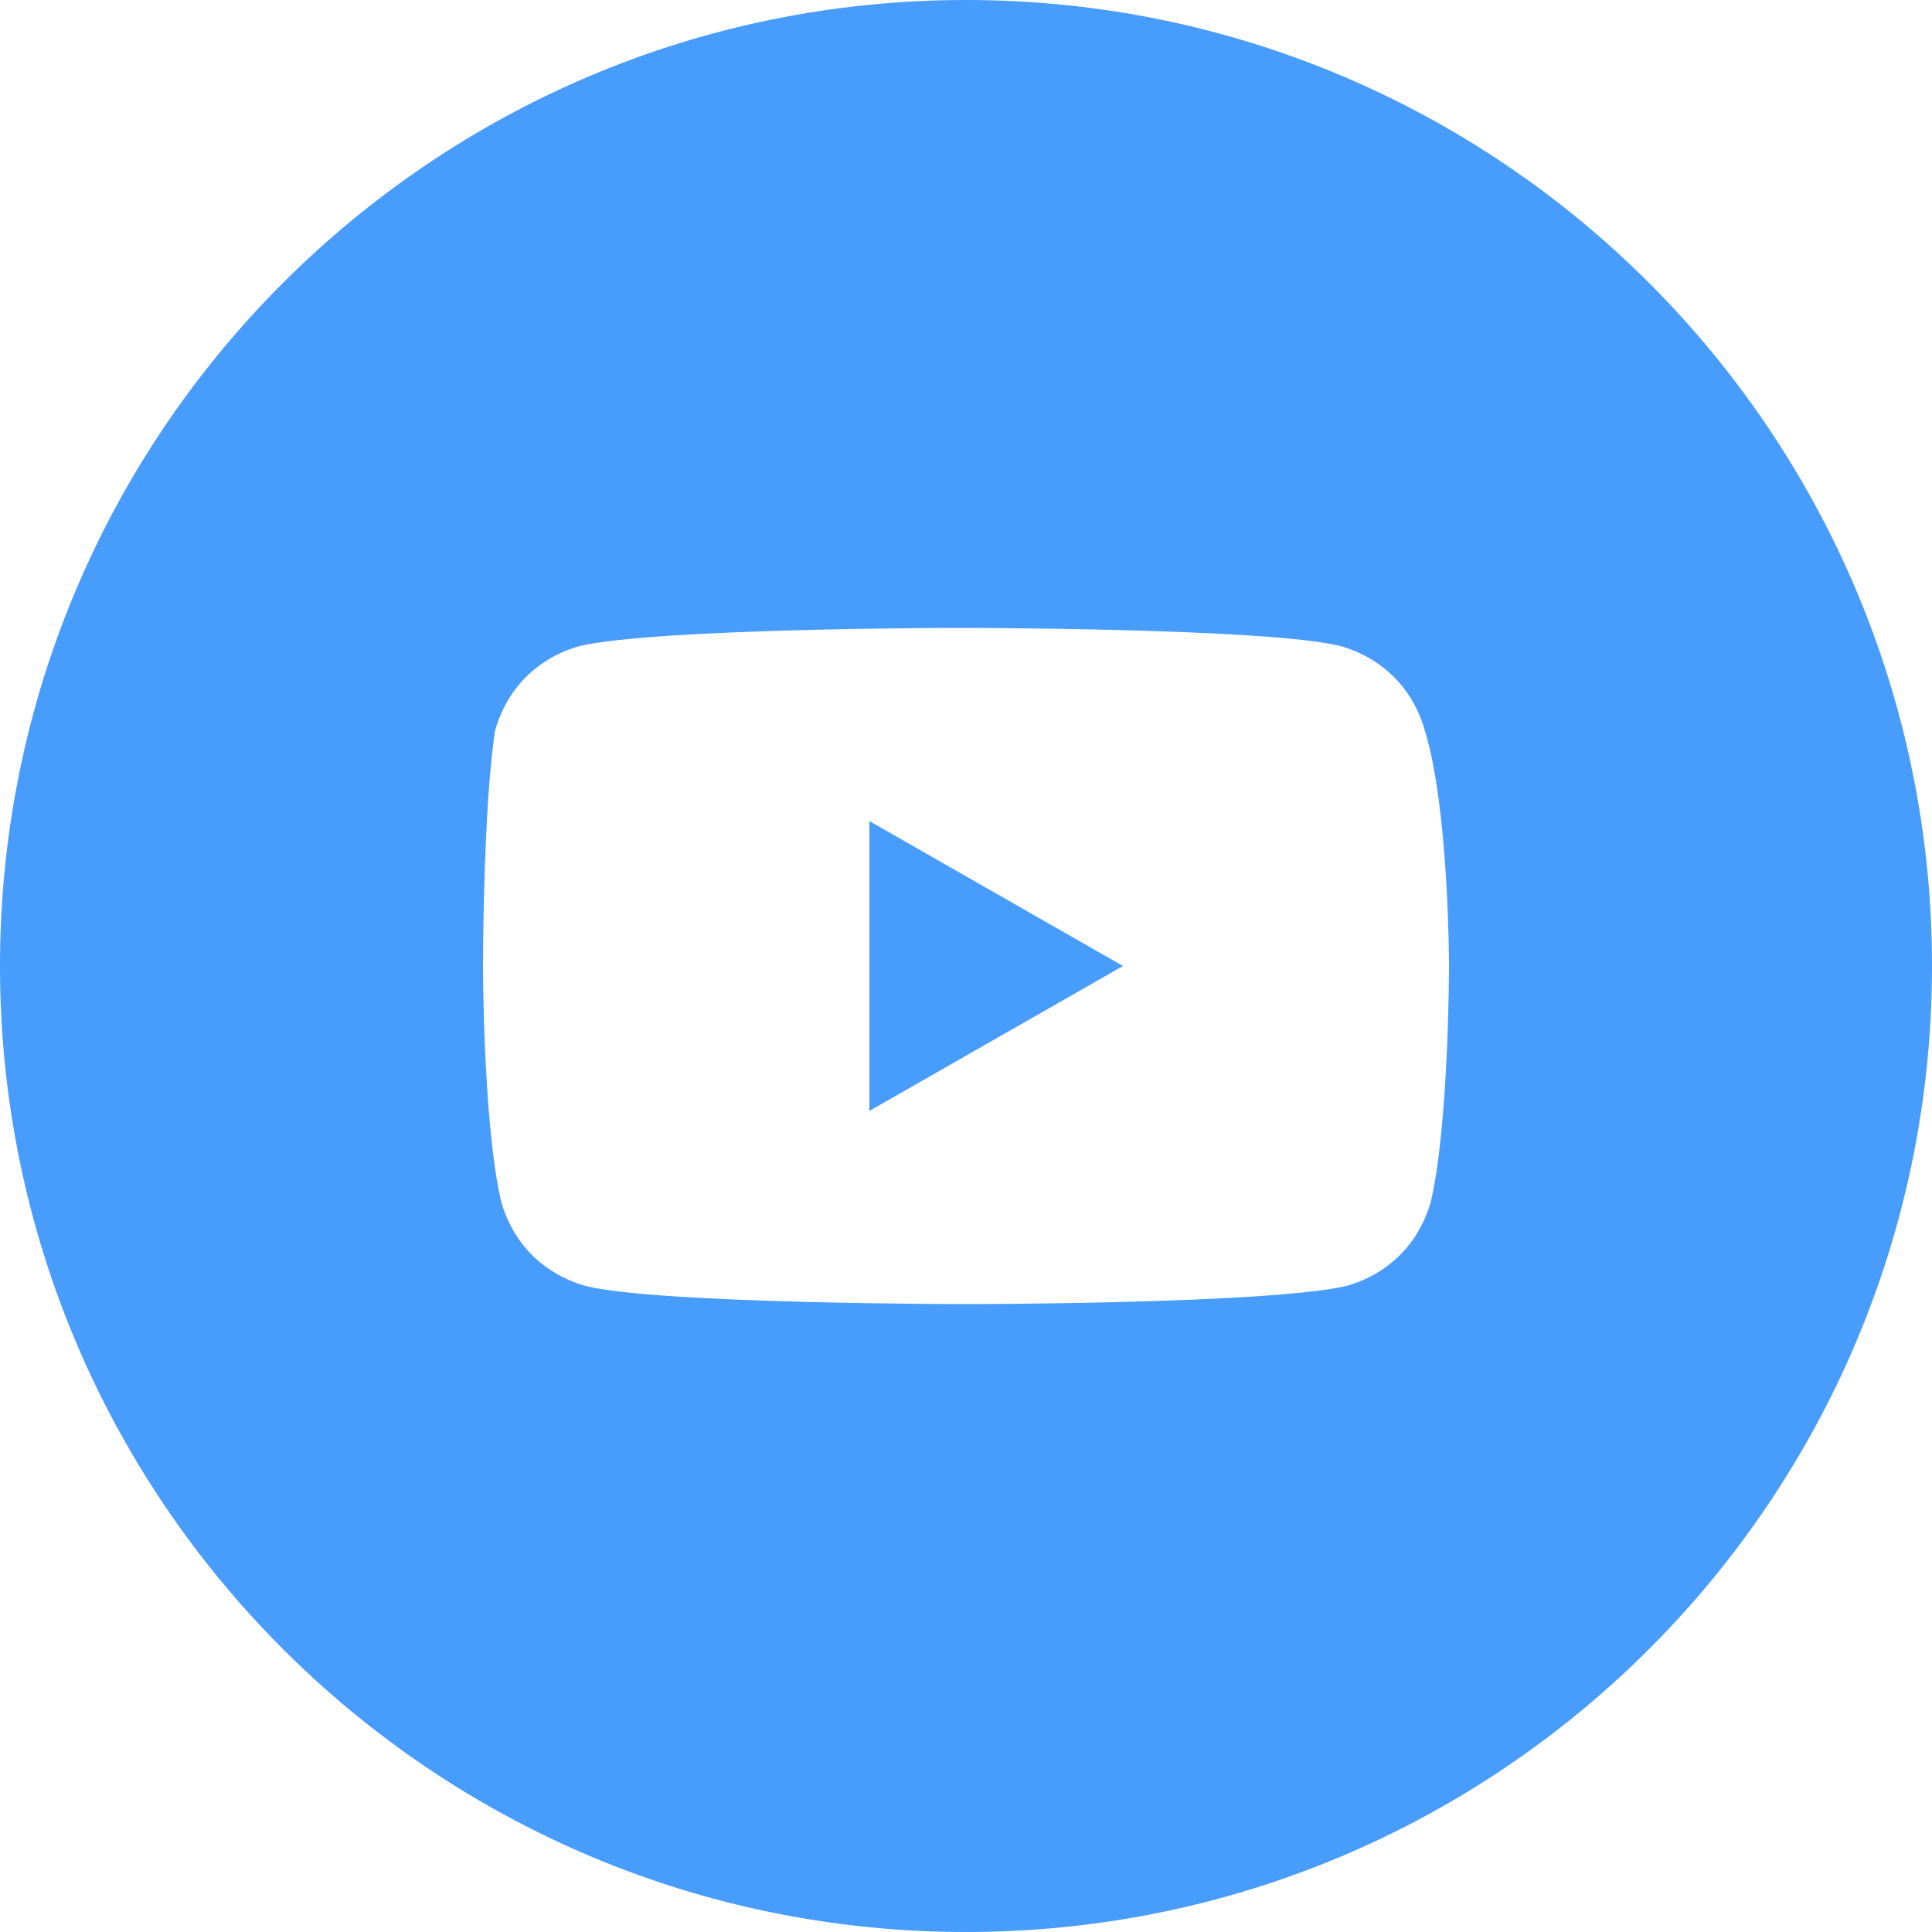 <svg width="48" height="48" viewBox="0 0 48 48" fill="none" xmlns="http://www.w3.org/2000/svg">
<path d="M27.9 24L21.6 20.4V27.6L27.9 24Z" fill="#479CFC"/>
<path fill-rule="evenodd" clip-rule="evenodd" d="M0 24C0 10.745 10.745 0 24 0C37.255 0 48 10.745 48 24C48 37.255 37.255 48 24 48C10.745 48 0 37.255 0 24ZM33.3 16.05C34.35 16.35 35.1 17.1 35.4 18.15C36 20.1 36 24 36 24C36 24 36 27.9 35.55 29.85C35.25 30.9 34.5 31.65 33.45 31.95C31.5 32.4 24 32.4 24 32.4C24 32.4 16.35 32.4 14.55 31.95C13.5 31.65 12.75 30.9 12.45 29.85C12 27.9 12 24 12 24C12 24 12 20.1 12.3 18.15C12.6 17.1 13.35 16.35 14.4 16.05C16.35 15.6 23.85 15.6 23.85 15.6C23.85 15.6 31.5 15.6 33.3 16.05Z" fill="#479CFC"/>
</svg>
